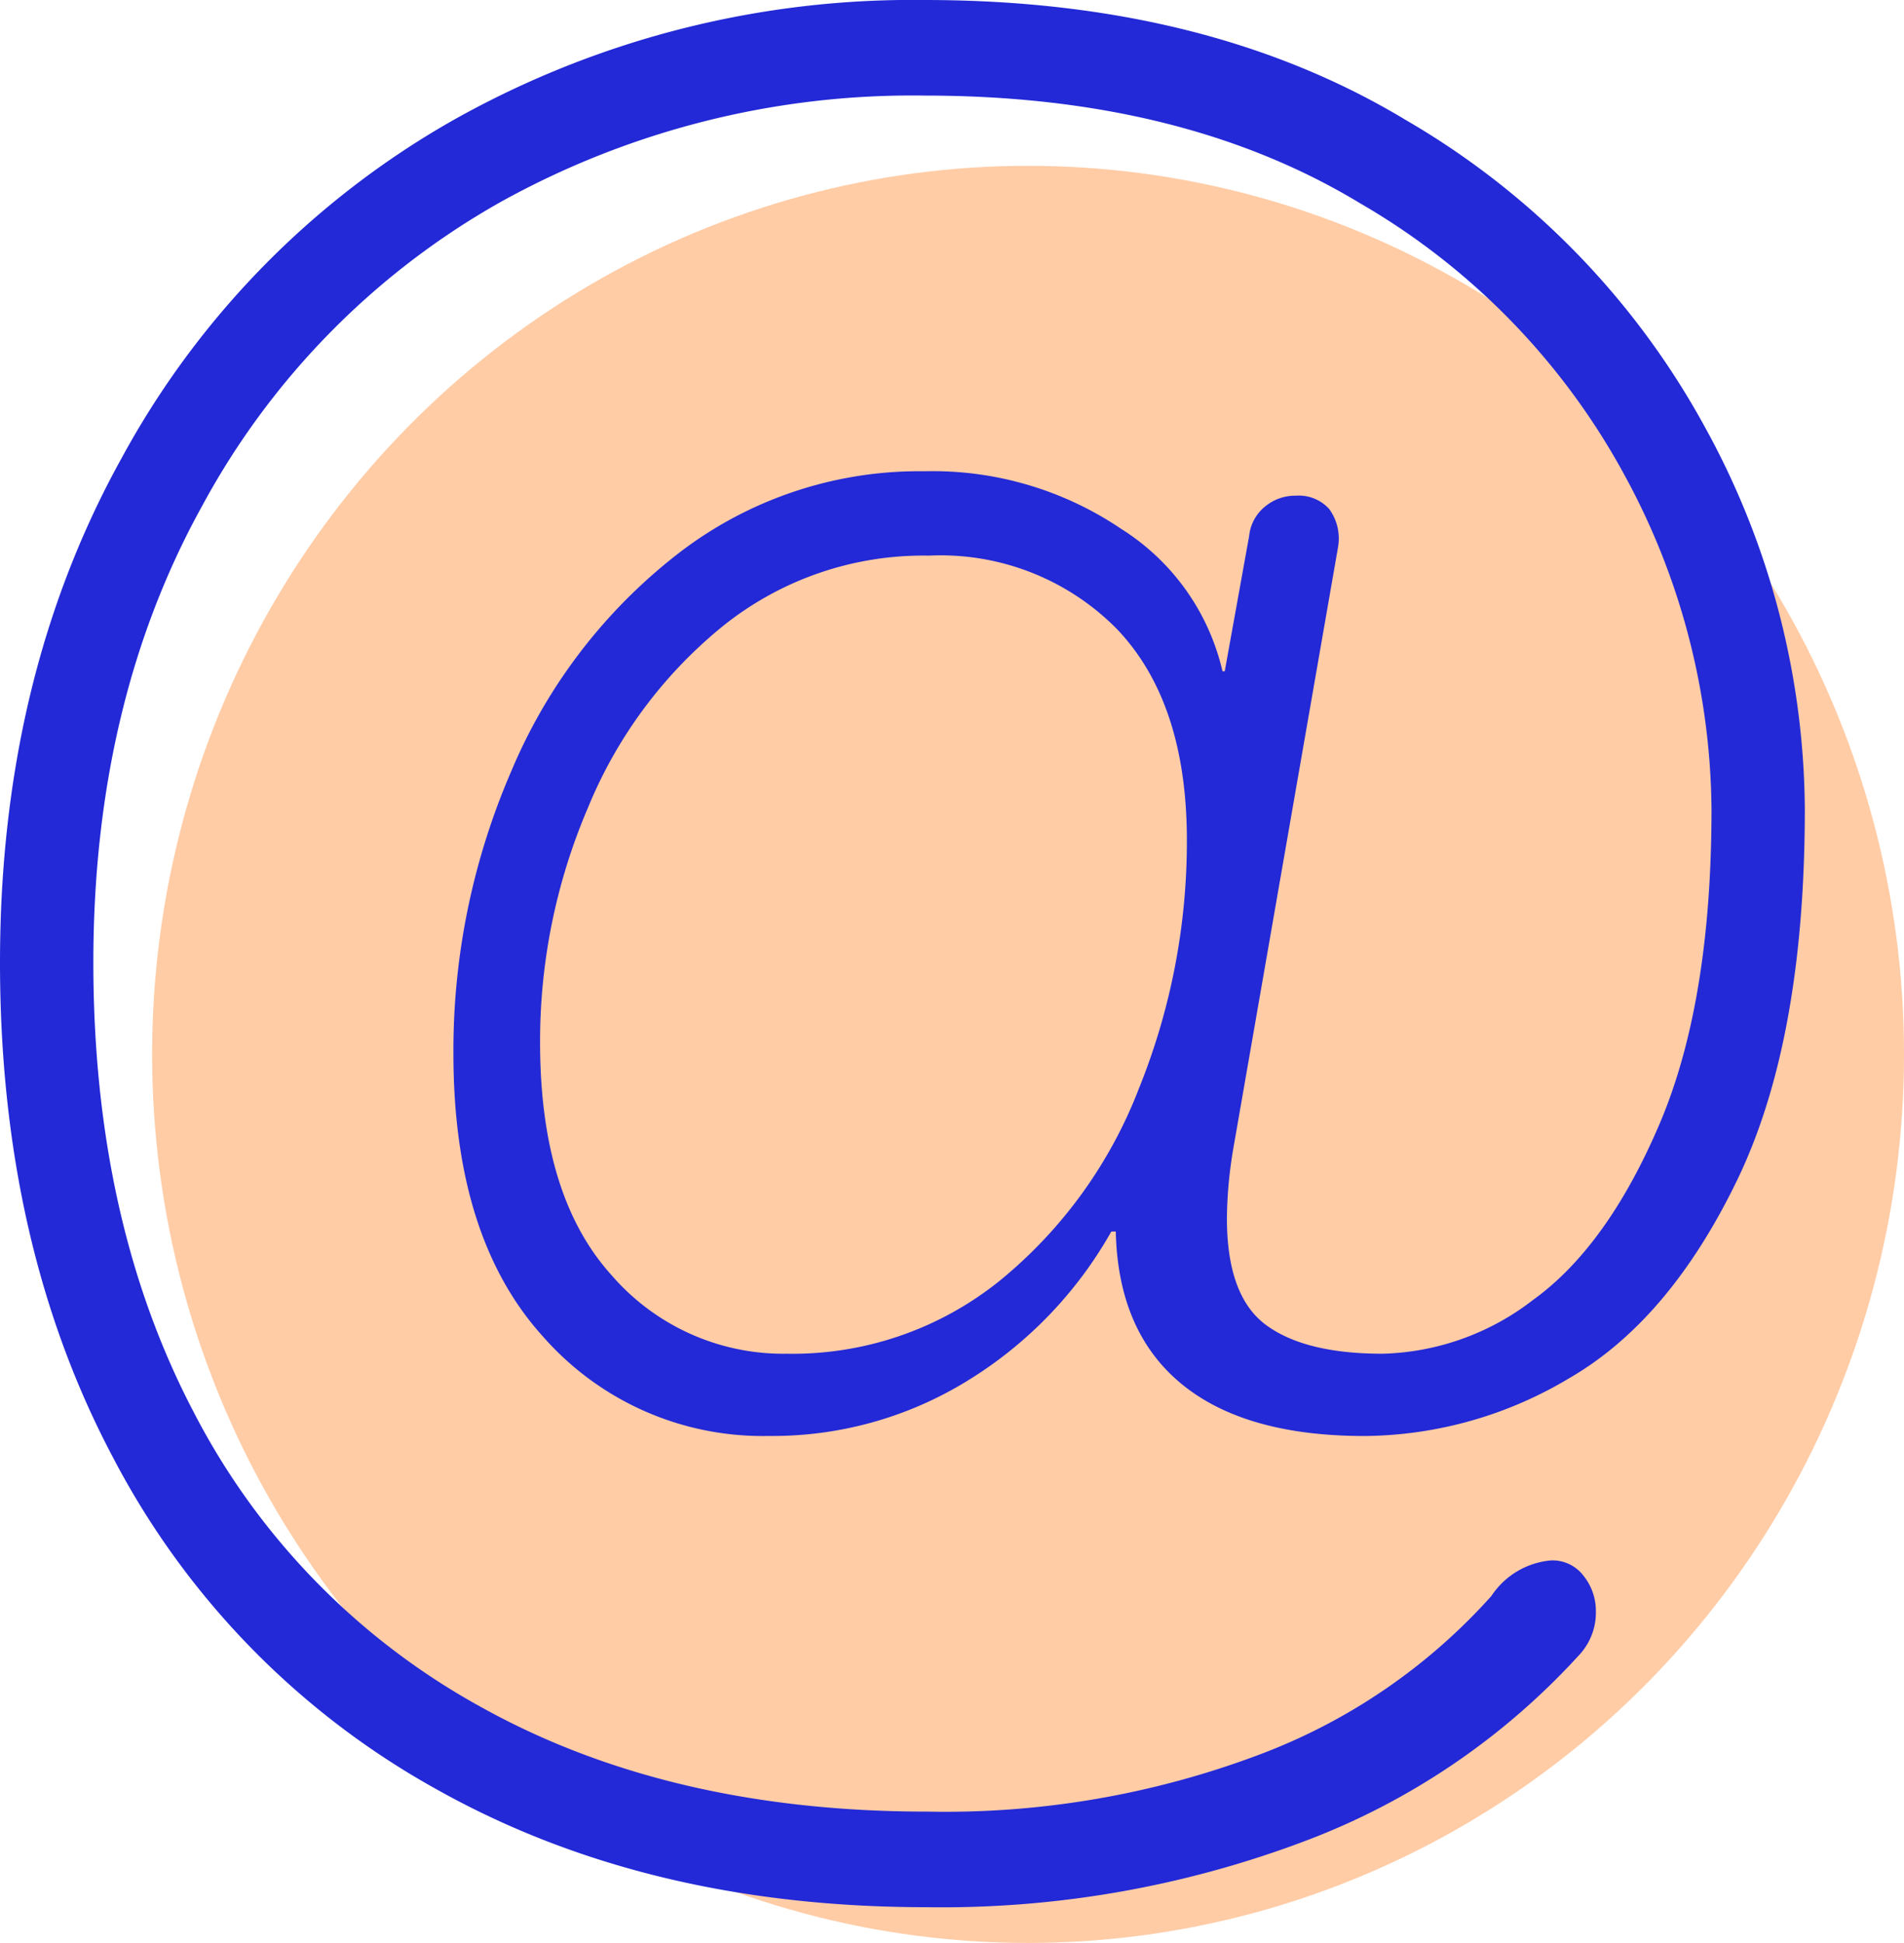 <svg xmlns="http://www.w3.org/2000/svg" width="99.84" height="101.873" viewBox="0 0 99.84 101.873">
  <g id="Group_714" data-name="Group 714" transform="translate(-509.954 -452.22)">
    <ellipse id="Ellipse_56" data-name="Ellipse 56" cx="45.932" cy="46.59" rx="45.932" ry="46.59" transform="translate(517.931 460.914)" fill="#ffcca6"/>
    <path id="Path_747" data-name="Path 747" d="M49.555,87.22q-14.685,0-25.7-6.177A42.213,42.213,0,0,1,6.9,63.677Q.954,52.488.954,37.686q0-14.918,6.352-26.4A45.114,45.114,0,0,1,24.73-6.486,49.113,49.113,0,0,1,49.439-12.78q14.8,0,25.233,6.294A41.725,41.725,0,0,1,90.348,9.6a41.981,41.981,0,0,1,5.245,20.047q0,12.121-3.555,19.464t-8.8,10.373a21.193,21.193,0,0,1-10.723,3.03q-6.294,0-9.615-2.739t-3.438-7.984h-.233A21.633,21.633,0,0,1,51.712,59.6,19.47,19.47,0,0,1,41.28,62.511a15.325,15.325,0,0,1-11.83-5.186q-4.72-5.186-4.72-14.86a36.829,36.829,0,0,1,3.03-14.8A28.272,28.272,0,0,1,36.444,16.3a20.662,20.662,0,0,1,13-4.371,17.649,17.649,0,0,1,10.315,3.03,12.021,12.021,0,0,1,5.3,7.459h.117l1.282-7.11a2.266,2.266,0,0,1,.816-1.515,2.472,2.472,0,0,1,1.632-.583,2.146,2.146,0,0,1,1.748.7,2.623,2.623,0,0,1,.466,1.981L65.639,47.36a22.971,22.971,0,0,0-.35,3.73q0,4.079,2.04,5.594T73.448,58.2a13.426,13.426,0,0,0,7.867-2.8q3.9-2.8,6.643-9.207T90.7,29.644a37.133,37.133,0,0,0-4.545-17.483A36.685,36.685,0,0,0,72.283-2.116Q62.959-7.768,49.439-7.768A44.475,44.475,0,0,0,27.178-2.174,40.224,40.224,0,0,0,11.56,13.735Q5.849,24.05,5.849,37.686q0,13.52,5.245,23.543a36.986,36.986,0,0,0,15.093,15.5q9.848,5.478,23.368,5.478A46.714,46.714,0,0,0,67.1,79.178,30.9,30.9,0,0,0,79.159,70.9a4.18,4.18,0,0,1,3.147-1.865,2.045,2.045,0,0,1,1.69.816,2.936,2.936,0,0,1,.641,1.865,3.252,3.252,0,0,1-.816,2.214,37.17,37.17,0,0,1-14.51,9.848A53.9,53.9,0,0,1,49.555,87.22ZM42.213,58.2A17.312,17.312,0,0,0,53.4,54.353a24.254,24.254,0,0,0,7.284-10.082,34.533,34.533,0,0,0,2.506-13q0-7.226-3.671-11.072a12.976,12.976,0,0,0-9.848-3.846,16.779,16.779,0,0,0-10.781,3.671,23.973,23.973,0,0,0-7.11,9.557,31.075,31.075,0,0,0-2.506,12.3q0,8.042,3.73,12.179A11.907,11.907,0,0,0,42.213,58.2Z" transform="translate(509 465)" fill="#2329d6"/>
  </g>
</svg>
